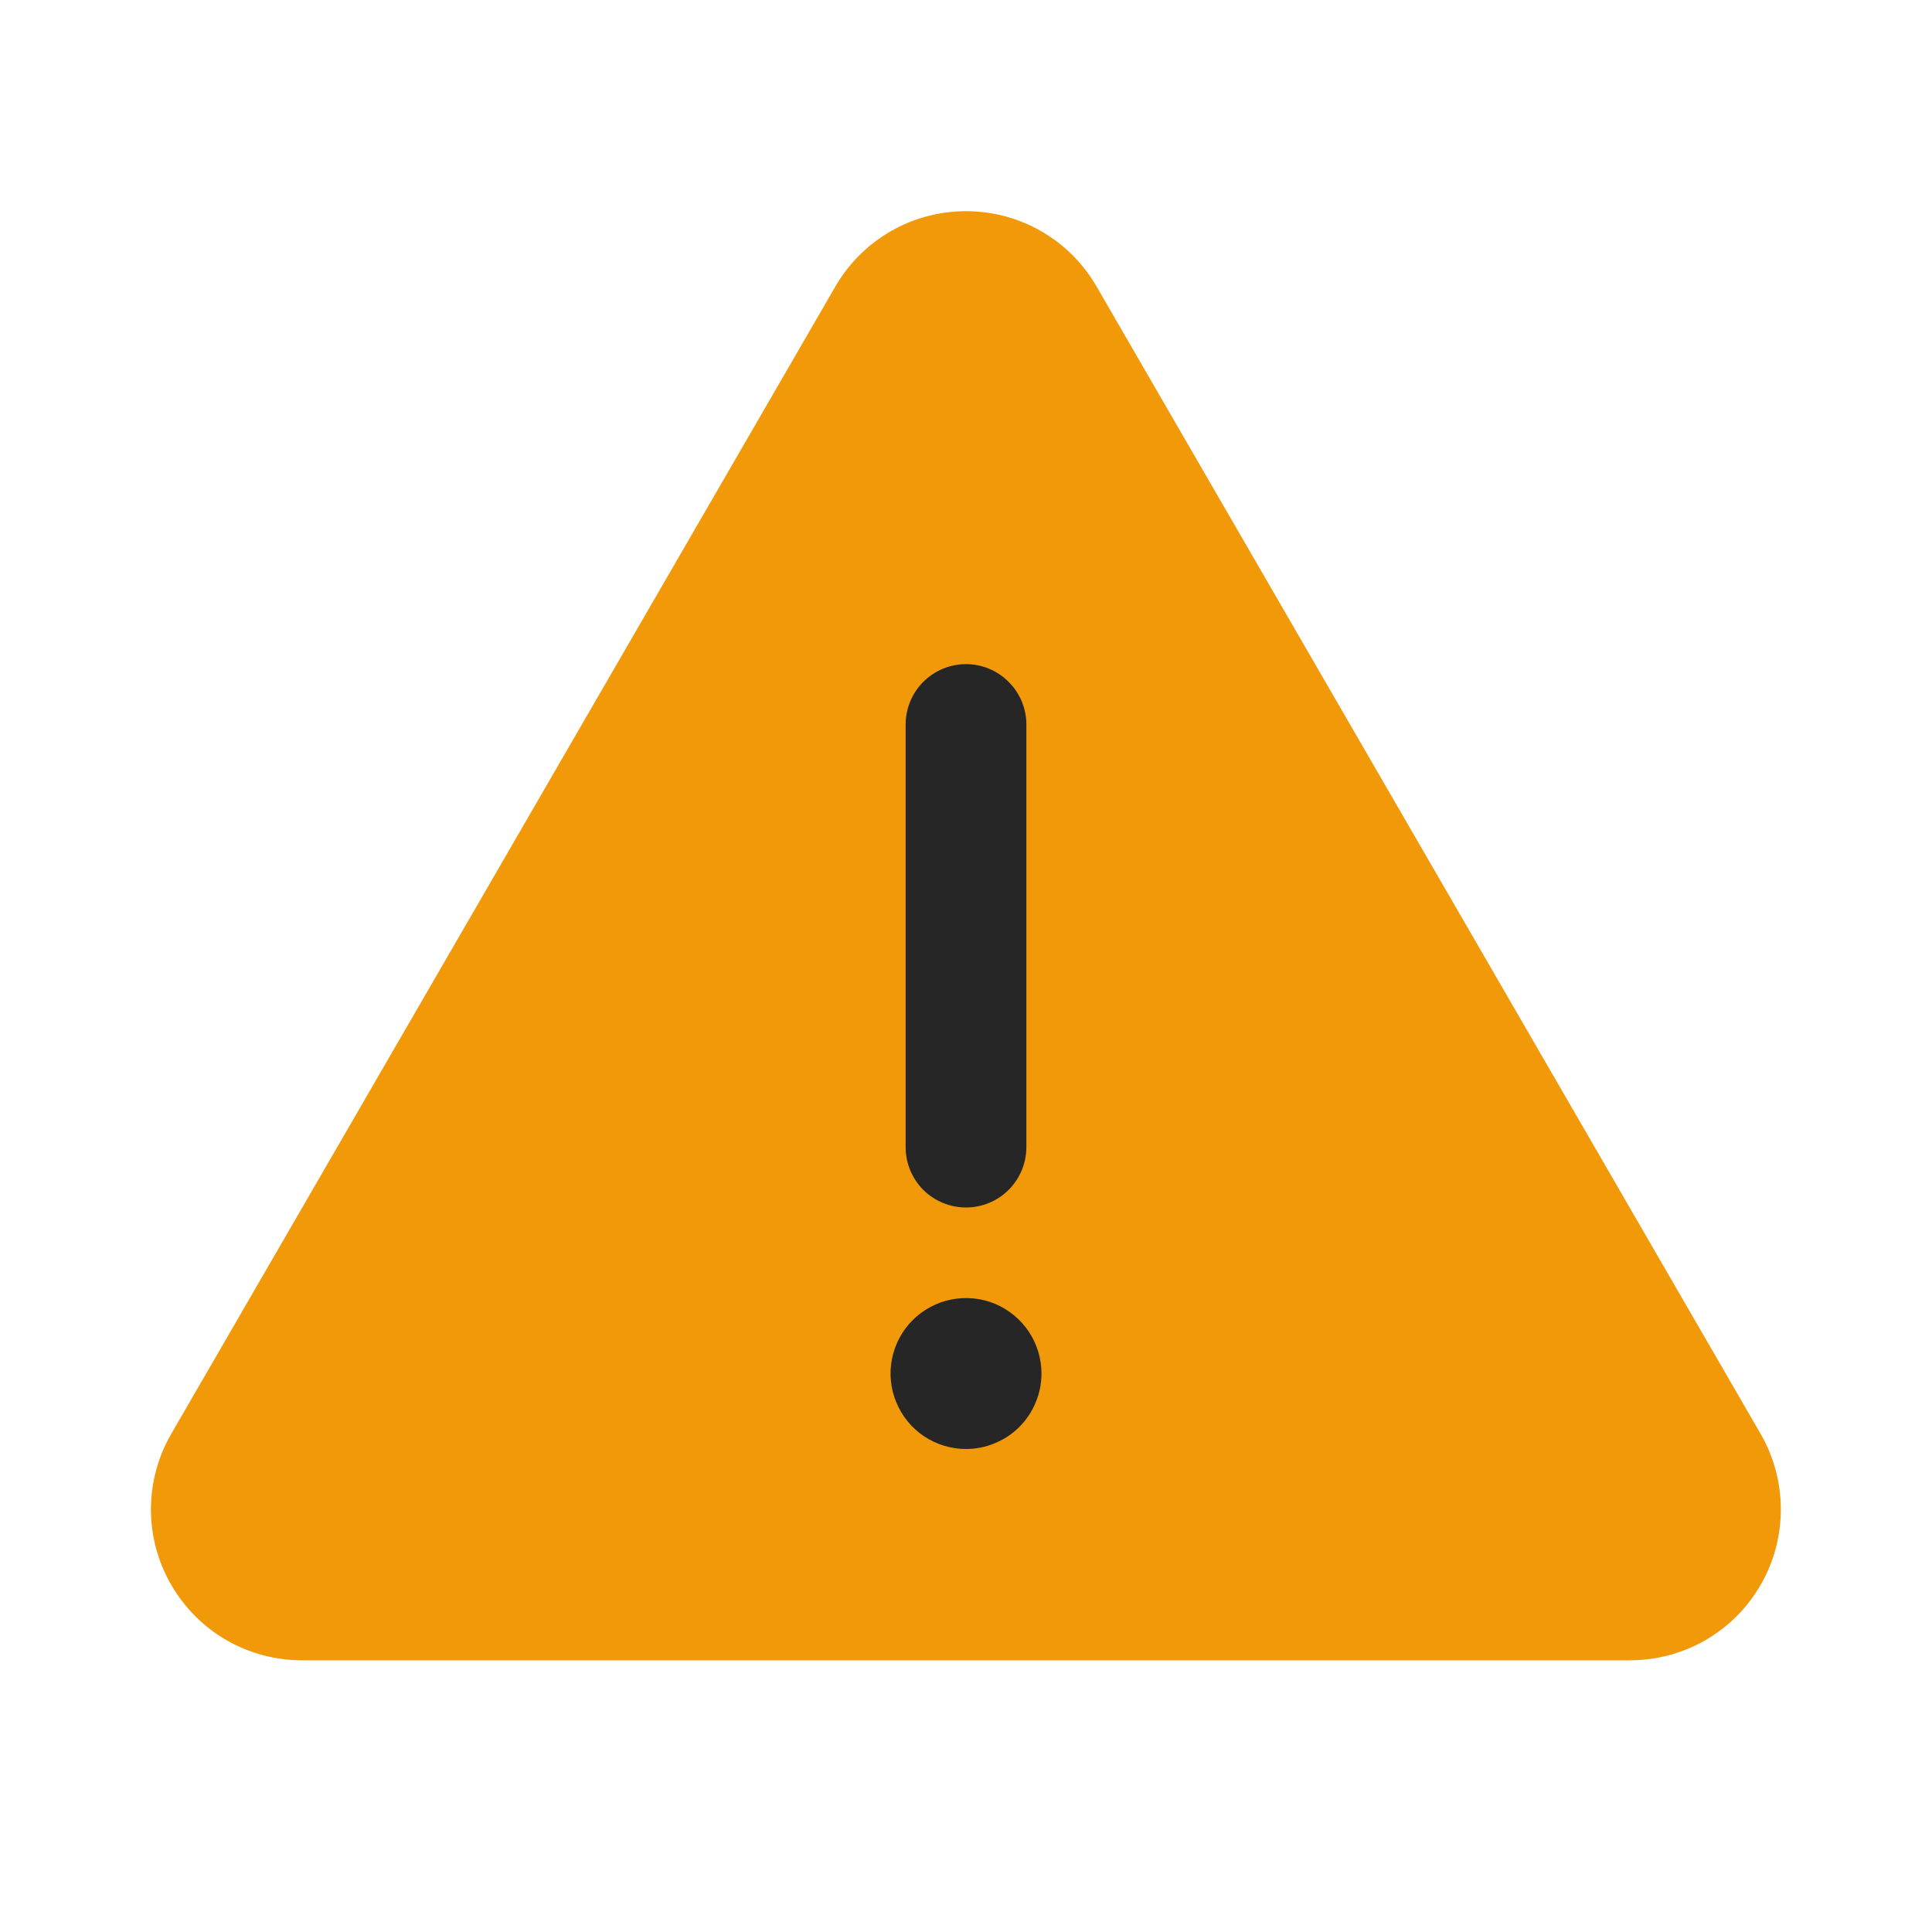 <svg width="16" height="16" viewBox="0 0 16 16" fill="none" xmlns="http://www.w3.org/2000/svg">
<path d="M14.581 11.875L9.082 2.374C8.973 2.184 8.815 2.026 8.625 1.916C8.435 1.806 8.22 1.749 8 1.749C7.781 1.749 7.565 1.806 7.375 1.916C7.185 2.026 7.028 2.183 6.918 2.373L1.418 11.875C1.308 12.065 1.25 12.281 1.25 12.5C1.25 12.72 1.308 12.935 1.418 13.125C1.528 13.315 1.685 13.473 1.875 13.583C2.065 13.692 2.281 13.75 2.5 13.75H13.499C13.718 13.75 13.934 13.692 14.124 13.583C14.314 13.473 14.472 13.315 14.581 13.125C14.691 12.935 14.748 12.719 14.748 12.5C14.748 12.281 14.691 12.065 14.581 11.875Z" fill="#F2990A"/>
<path d="M7.646 5.647C7.553 5.74 7.5 5.868 7.5 6V9.5C7.5 9.633 7.553 9.76 7.646 9.854C7.74 9.947 7.867 10 8 10C8.132 10 8.26 9.947 8.353 9.854C8.447 9.76 8.5 9.633 8.5 9.5V6C8.5 5.868 8.447 5.74 8.353 5.647C8.26 5.553 8.132 5.5 8 5.5C7.867 5.5 7.74 5.553 7.646 5.647Z" fill="#262626"/>
<path d="M7.653 11.895C7.756 11.963 7.876 12 8 12C8.082 12 8.163 11.984 8.239 11.952C8.315 11.921 8.384 11.875 8.442 11.817C8.5 11.759 8.546 11.69 8.577 11.614C8.609 11.538 8.625 11.457 8.625 11.375C8.625 11.251 8.588 11.13 8.52 11.028C8.451 10.925 8.353 10.845 8.239 10.797C8.125 10.75 7.999 10.738 7.878 10.762C7.757 10.786 7.645 10.846 7.558 10.933C7.471 11.02 7.411 11.132 7.387 11.253C7.363 11.374 7.375 11.5 7.423 11.614C7.47 11.728 7.55 11.826 7.653 11.895Z" fill="#262626"/>
</svg>
